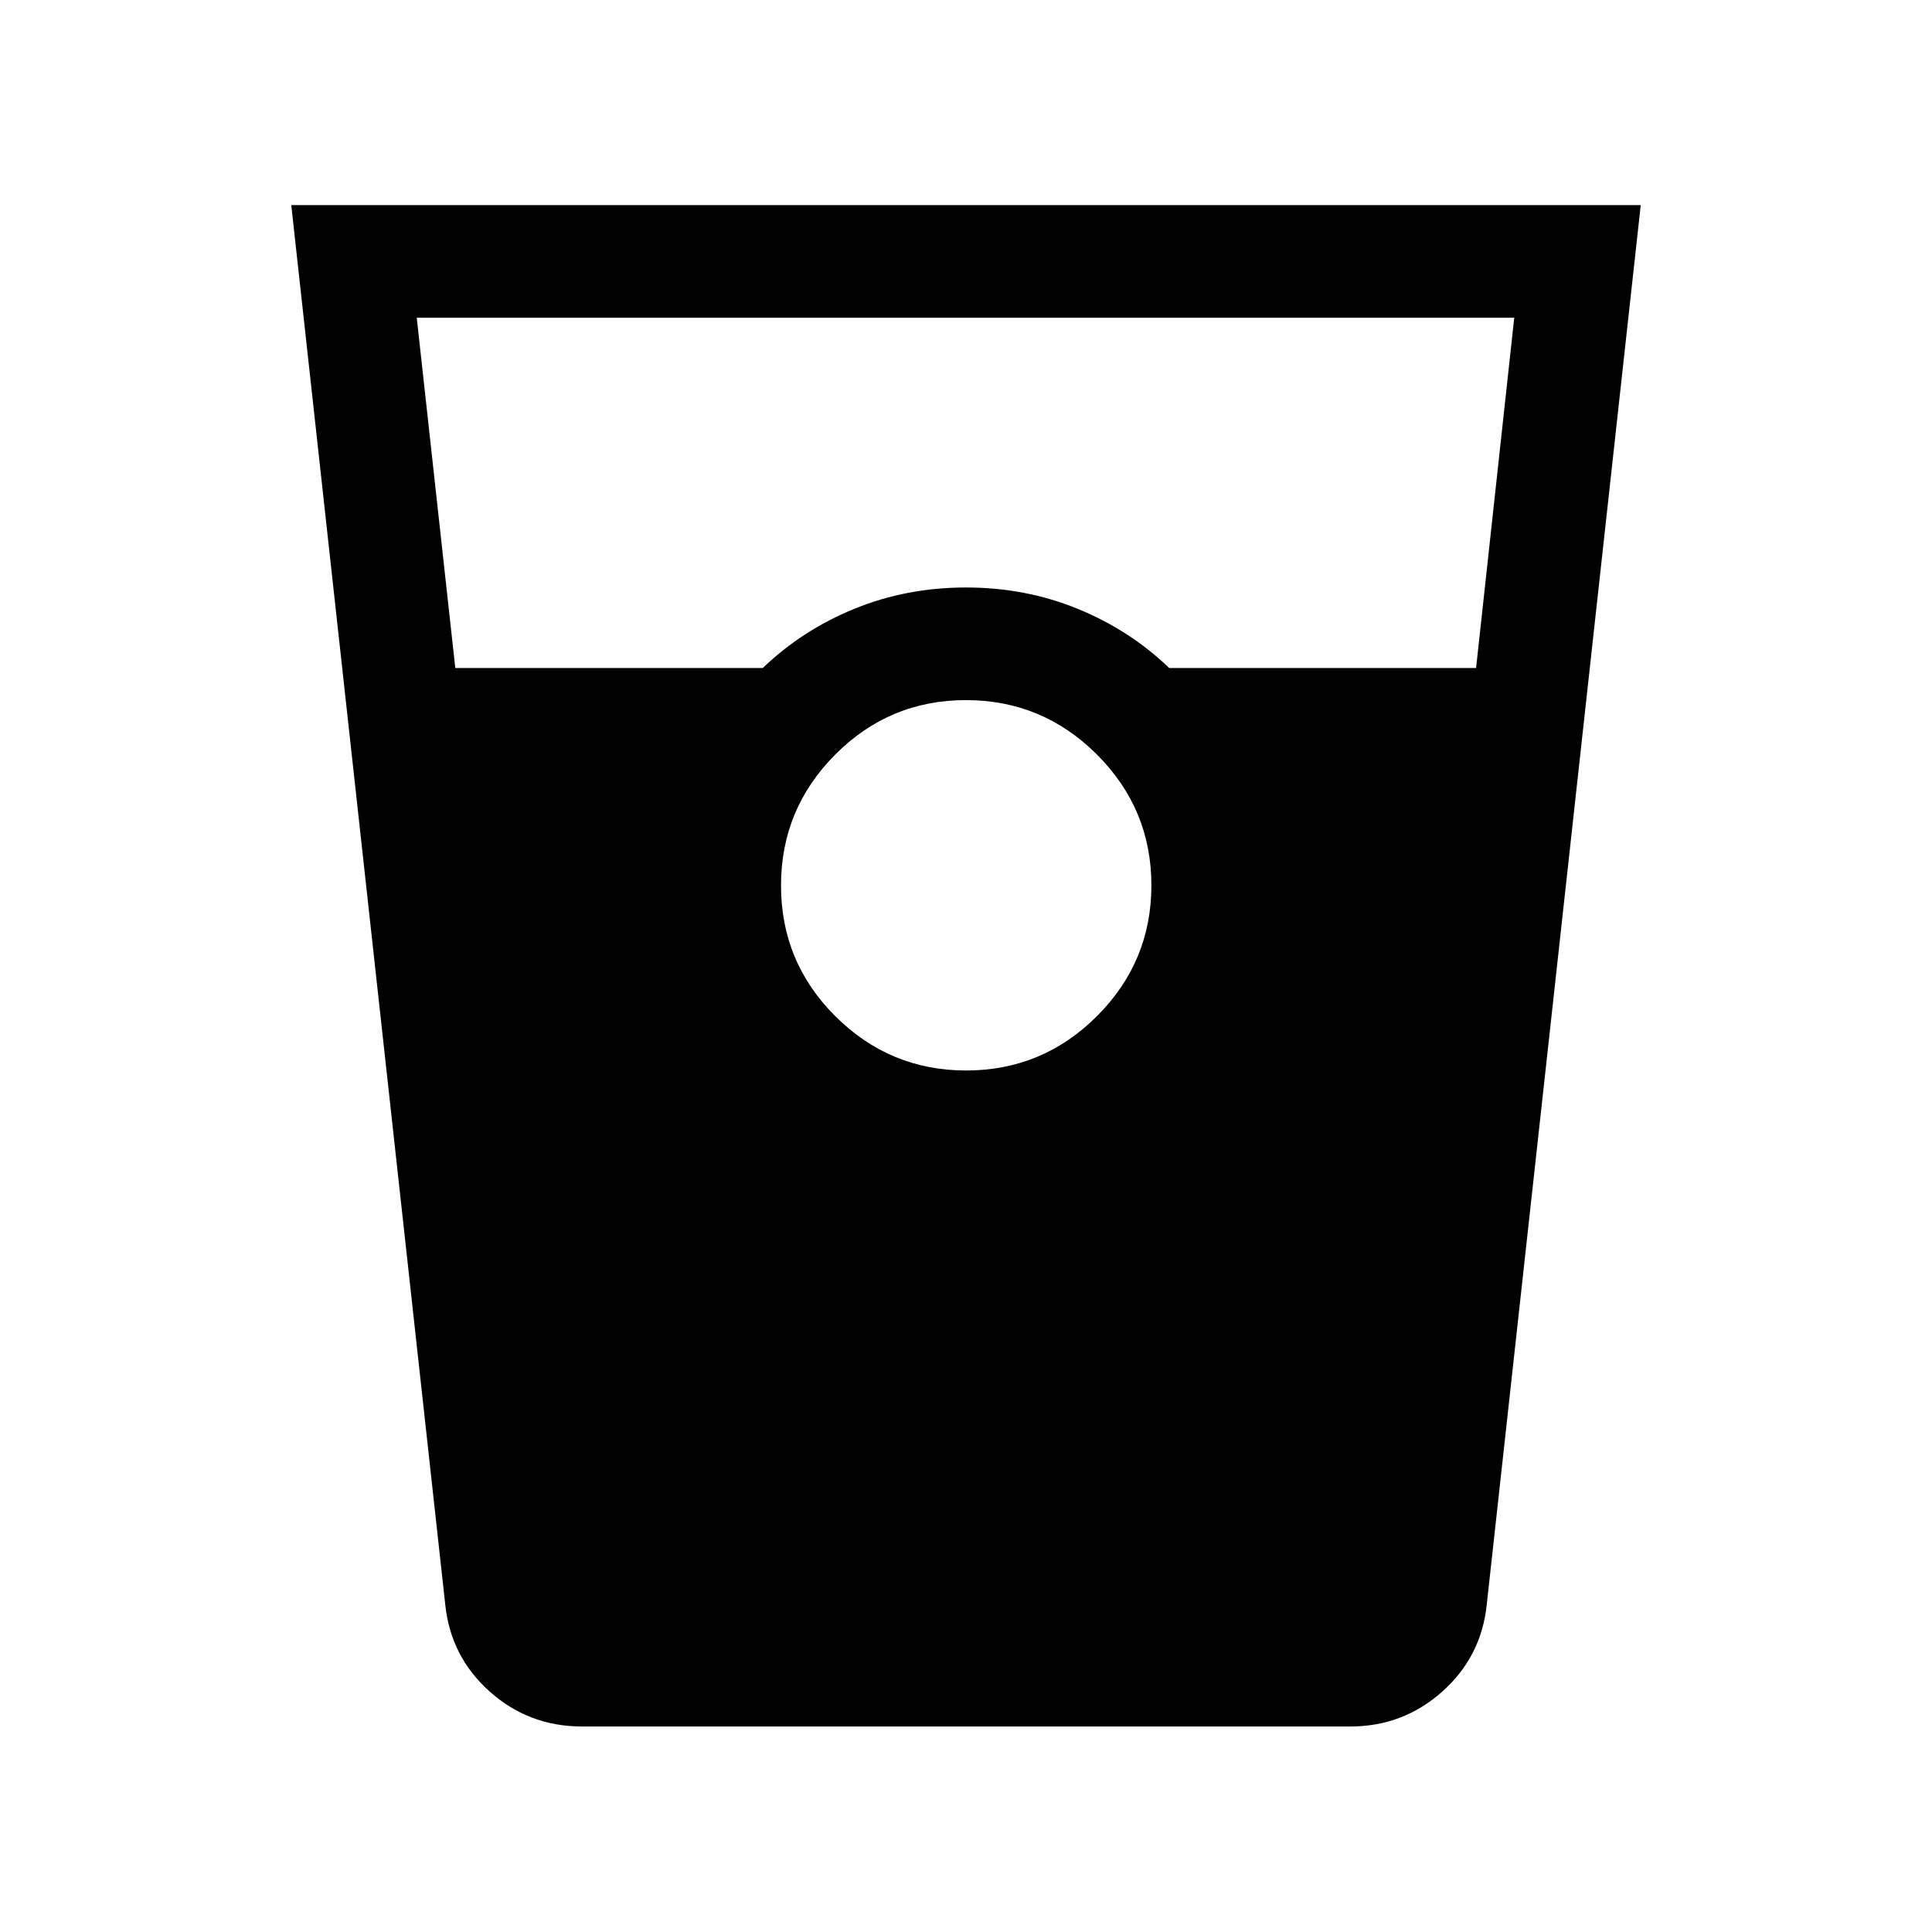 <svg xmlns="http://www.w3.org/2000/svg" height="24" viewBox="0 -960 960 960" width="24"><path d="M289.23-102.12q-26.38 0-45.8-17.26-19.41-17.27-22.16-43.08l-76.54-695.62h670.54l-76.54 695.62q-2.75 25.81-22.17 43.08-19.42 17.26-45.6 17.26H289.23Zm-63-525.96h152.81q19.54-18.8 45.46-29.4 25.93-10.6 55.5-10.6t55.5 10.6q25.92 10.6 45.46 29.4h152.5l18.96-174.04H207.08l19.15 174.04Zm253.86 200q37.95 0 64.99-27.02 27.04-27.03 27.04-64.99 0-37.95-27.07-64.99-27.07-27.04-65.08-27.04t-64.95 27.07q-26.94 27.07-26.94 65.08t27.02 64.95q27.03 26.94 64.99 26.94Z"/></svg>